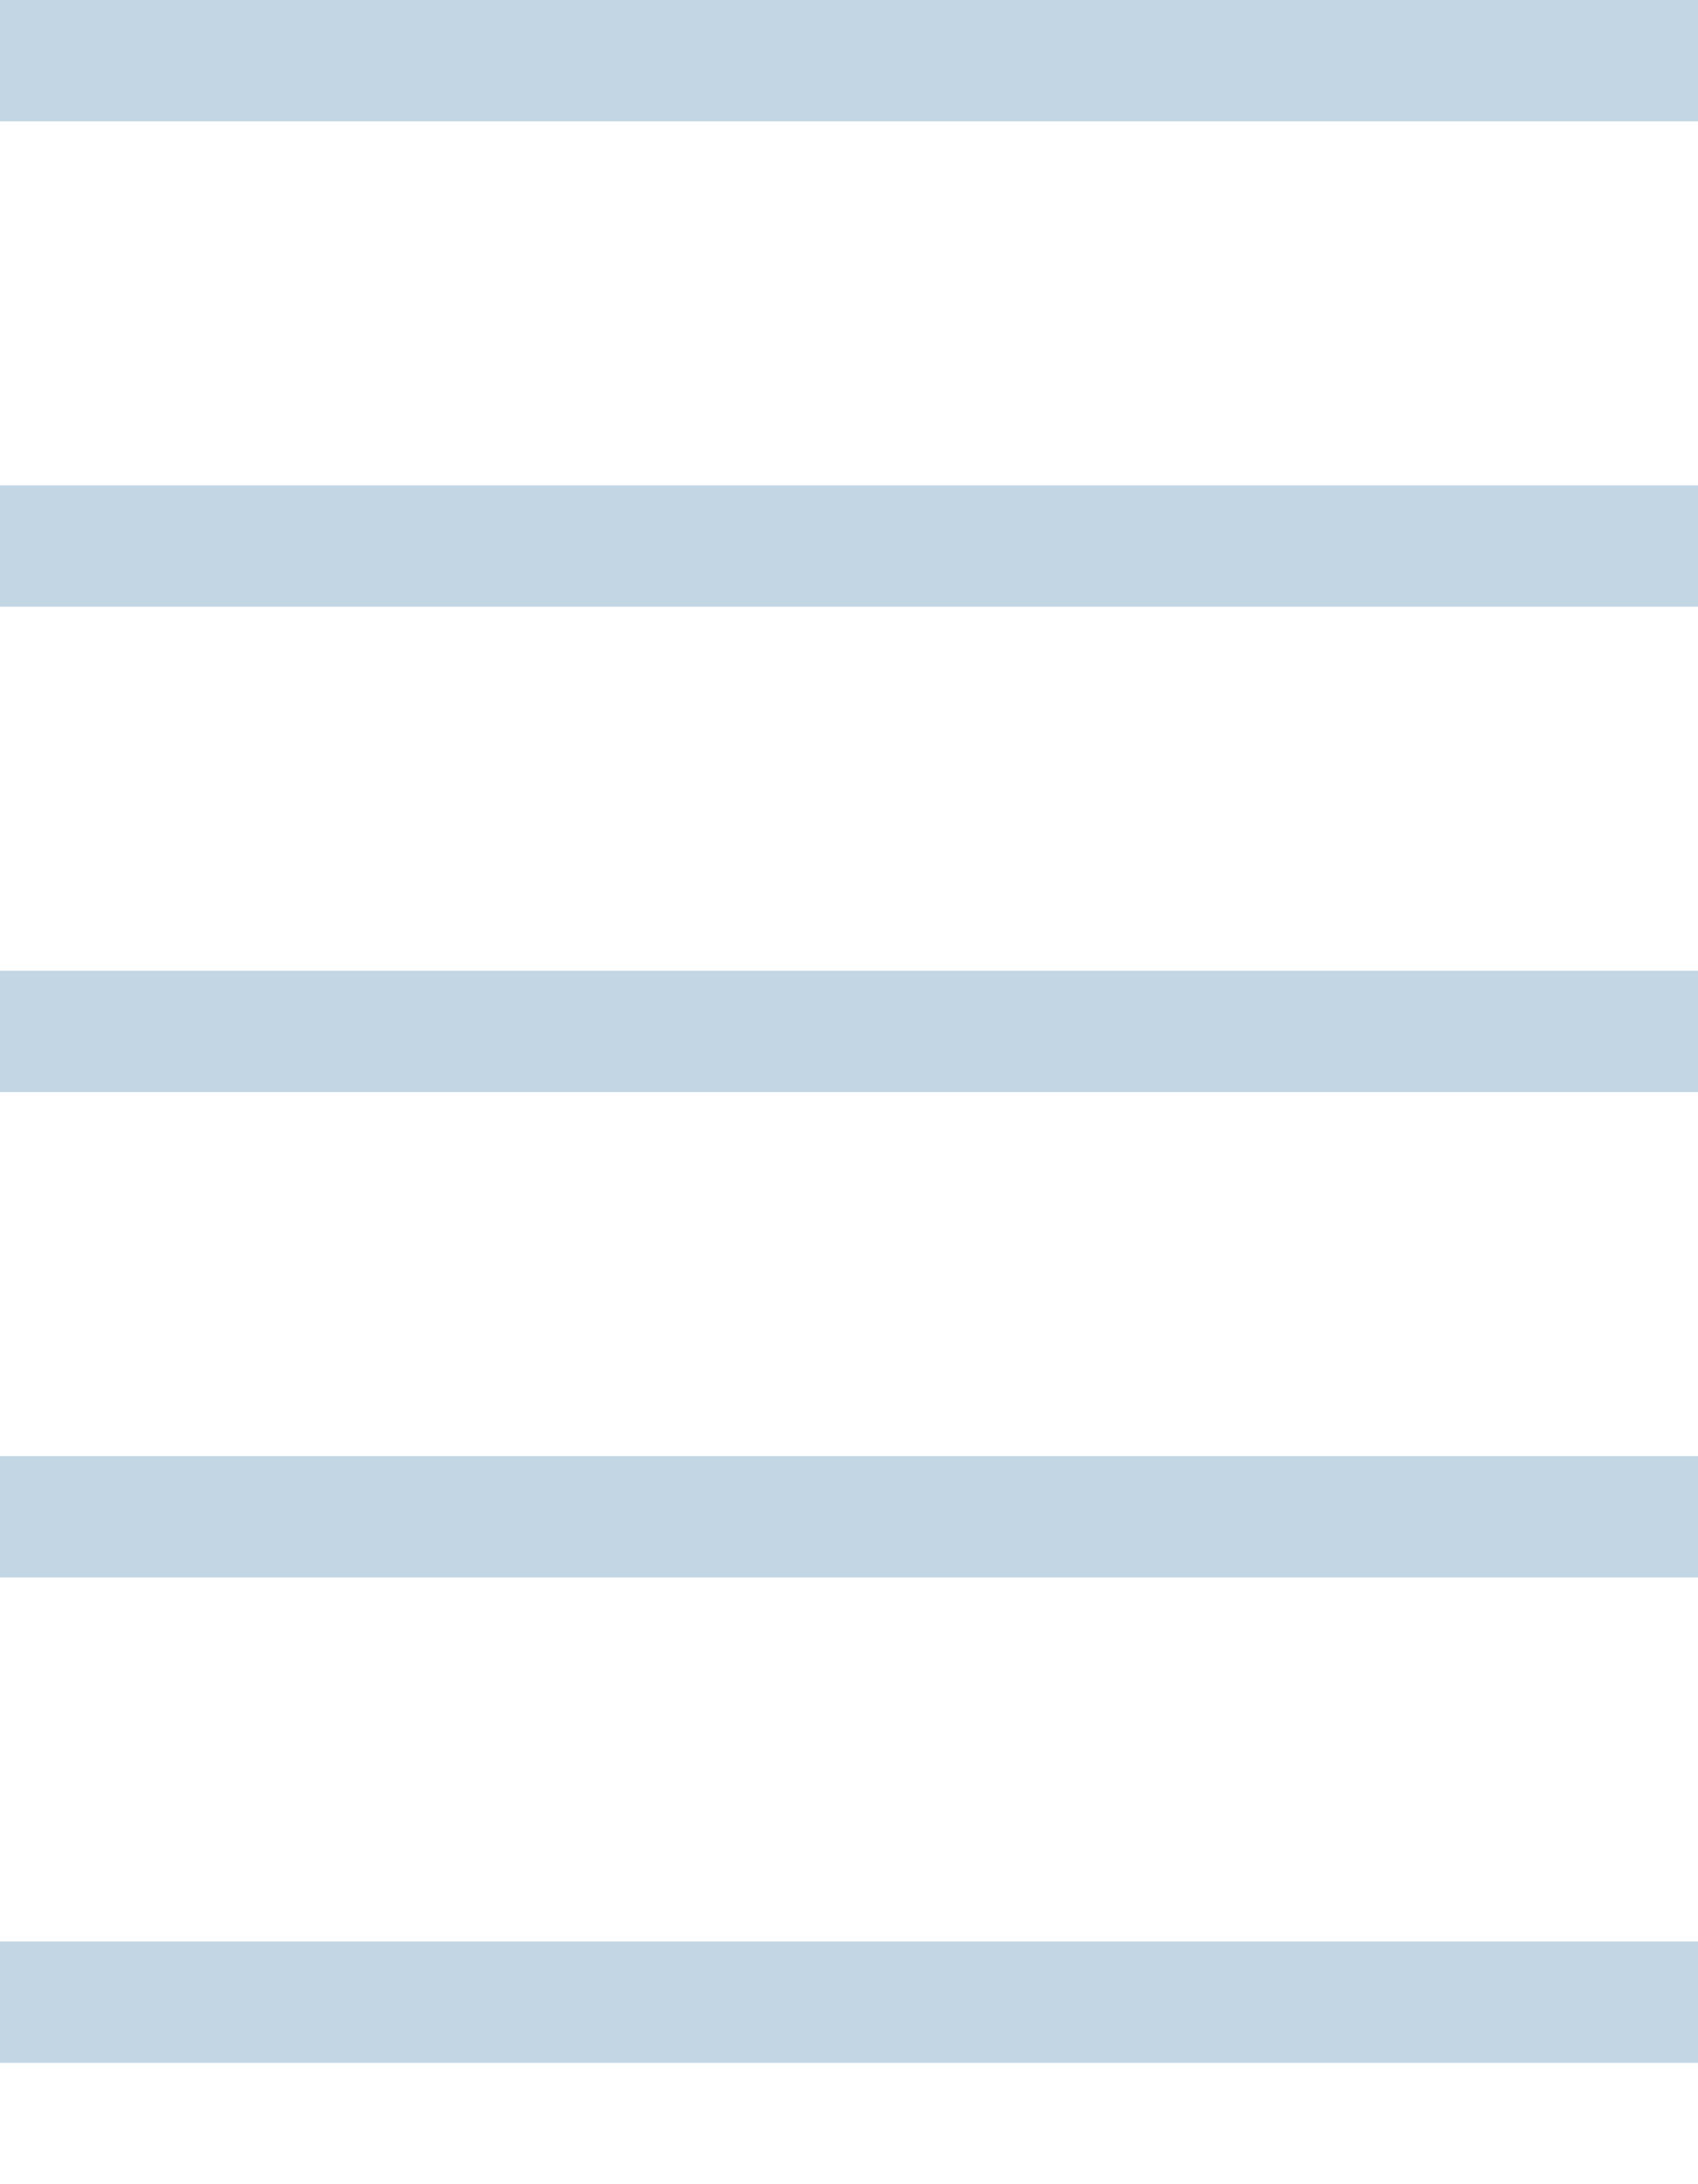 <svg width="7" height="9" viewBox="0 0 7 9" fill="none" xmlns="http://www.w3.org/2000/svg">
<path d="M7 0.25H0M7 4.25H0M7 6.25H0M7 8.25H0M7 2.25H0" stroke="#88AFC8" stroke-opacity="0.51" stroke-width="0.5"/>
</svg>
